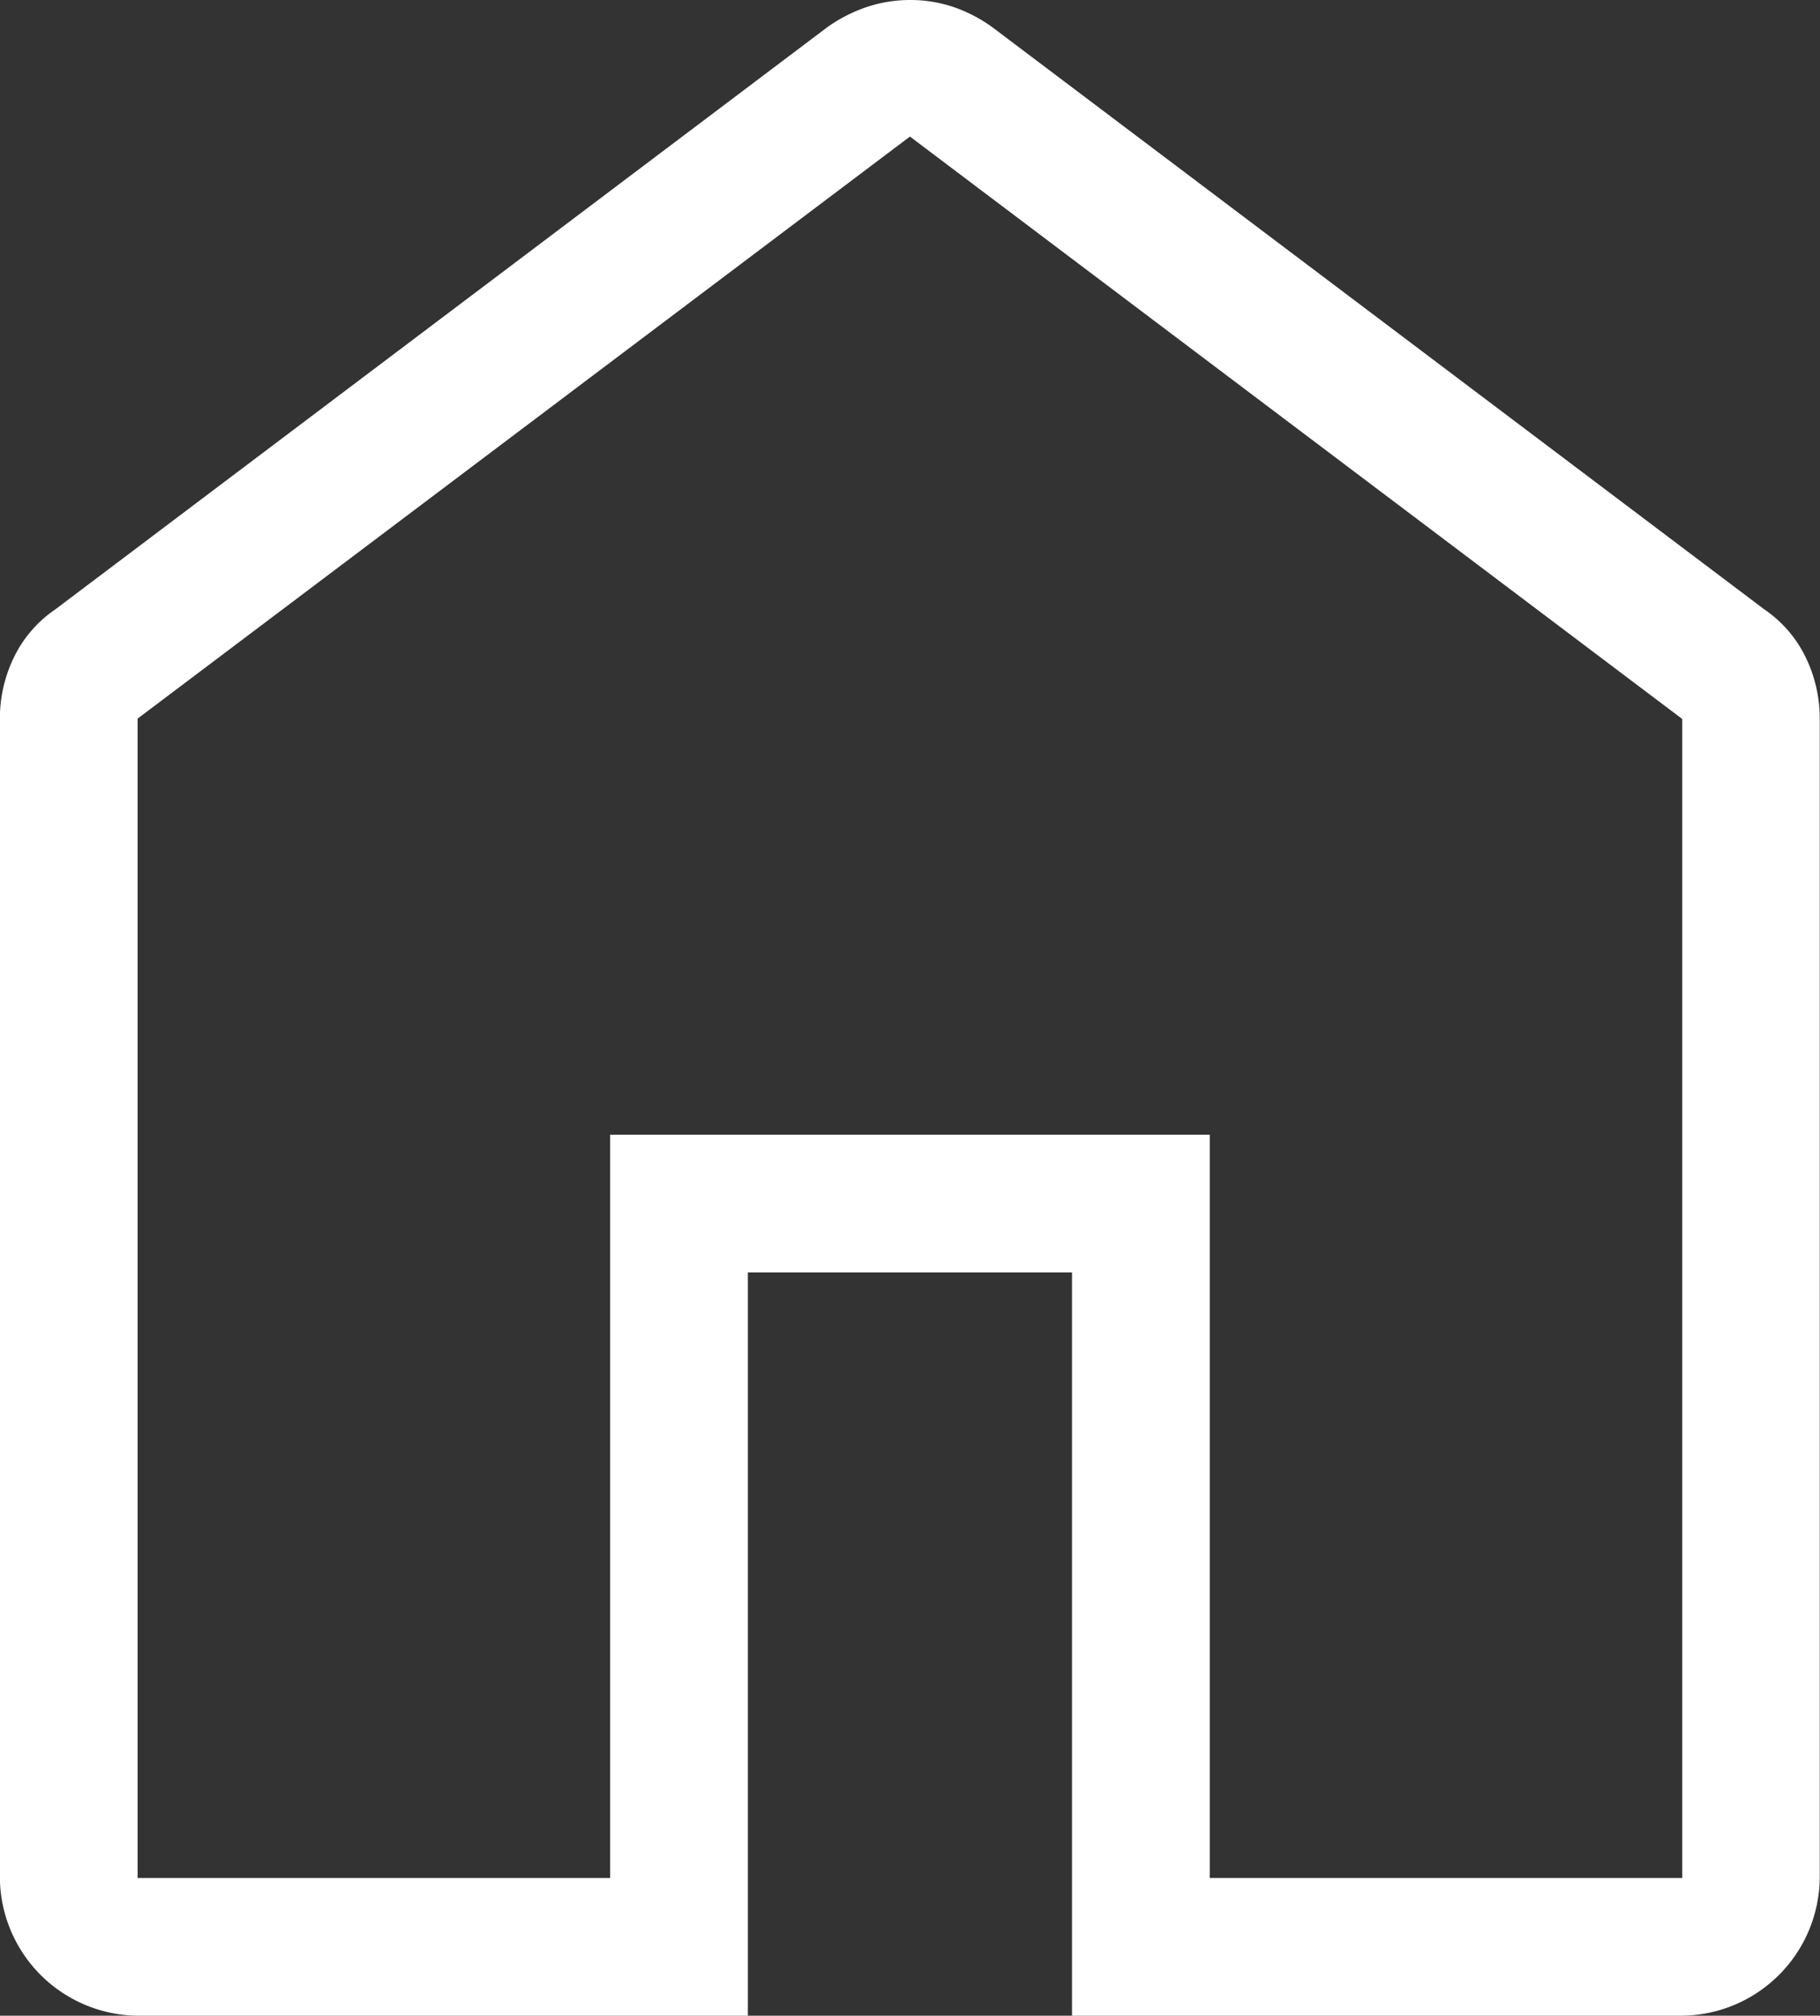 <svg xmlns="http://www.w3.org/2000/svg" width="14.453" height="16" viewBox="0 0 14.453 16">
  <rect x="0" y="0" width="14.453" height="16" fill="#333333" stroke="none"/>
  <path id="home_FILL0_wght300_GRAD0_opsz48" d="M181.094,266.678h3.752v-5.9h4.762v5.9h3.752v-9.2l-6.133-4.623-6.133,4.62Zm0,1.093A1.105,1.105,0,0,1,180,266.678v-9.2a1.11,1.11,0,0,1,.111-.488.971.971,0,0,1,.328-.381l6.133-4.623a1.211,1.211,0,0,1,.317-.161,1.086,1.086,0,0,1,.341-.054,1.063,1.063,0,0,1,.338.054,1.176,1.176,0,0,1,.312.161l6.133,4.623a.971.971,0,0,1,.328.381,1.11,1.11,0,0,1,.111.488v9.2a1.105,1.105,0,0,1-1.093,1.093h-4.845v-5.9H185.94v5.9ZM187.227,259.759Z" transform="translate(-180.001 -251.771)" fill="#fff"/>
</svg>
